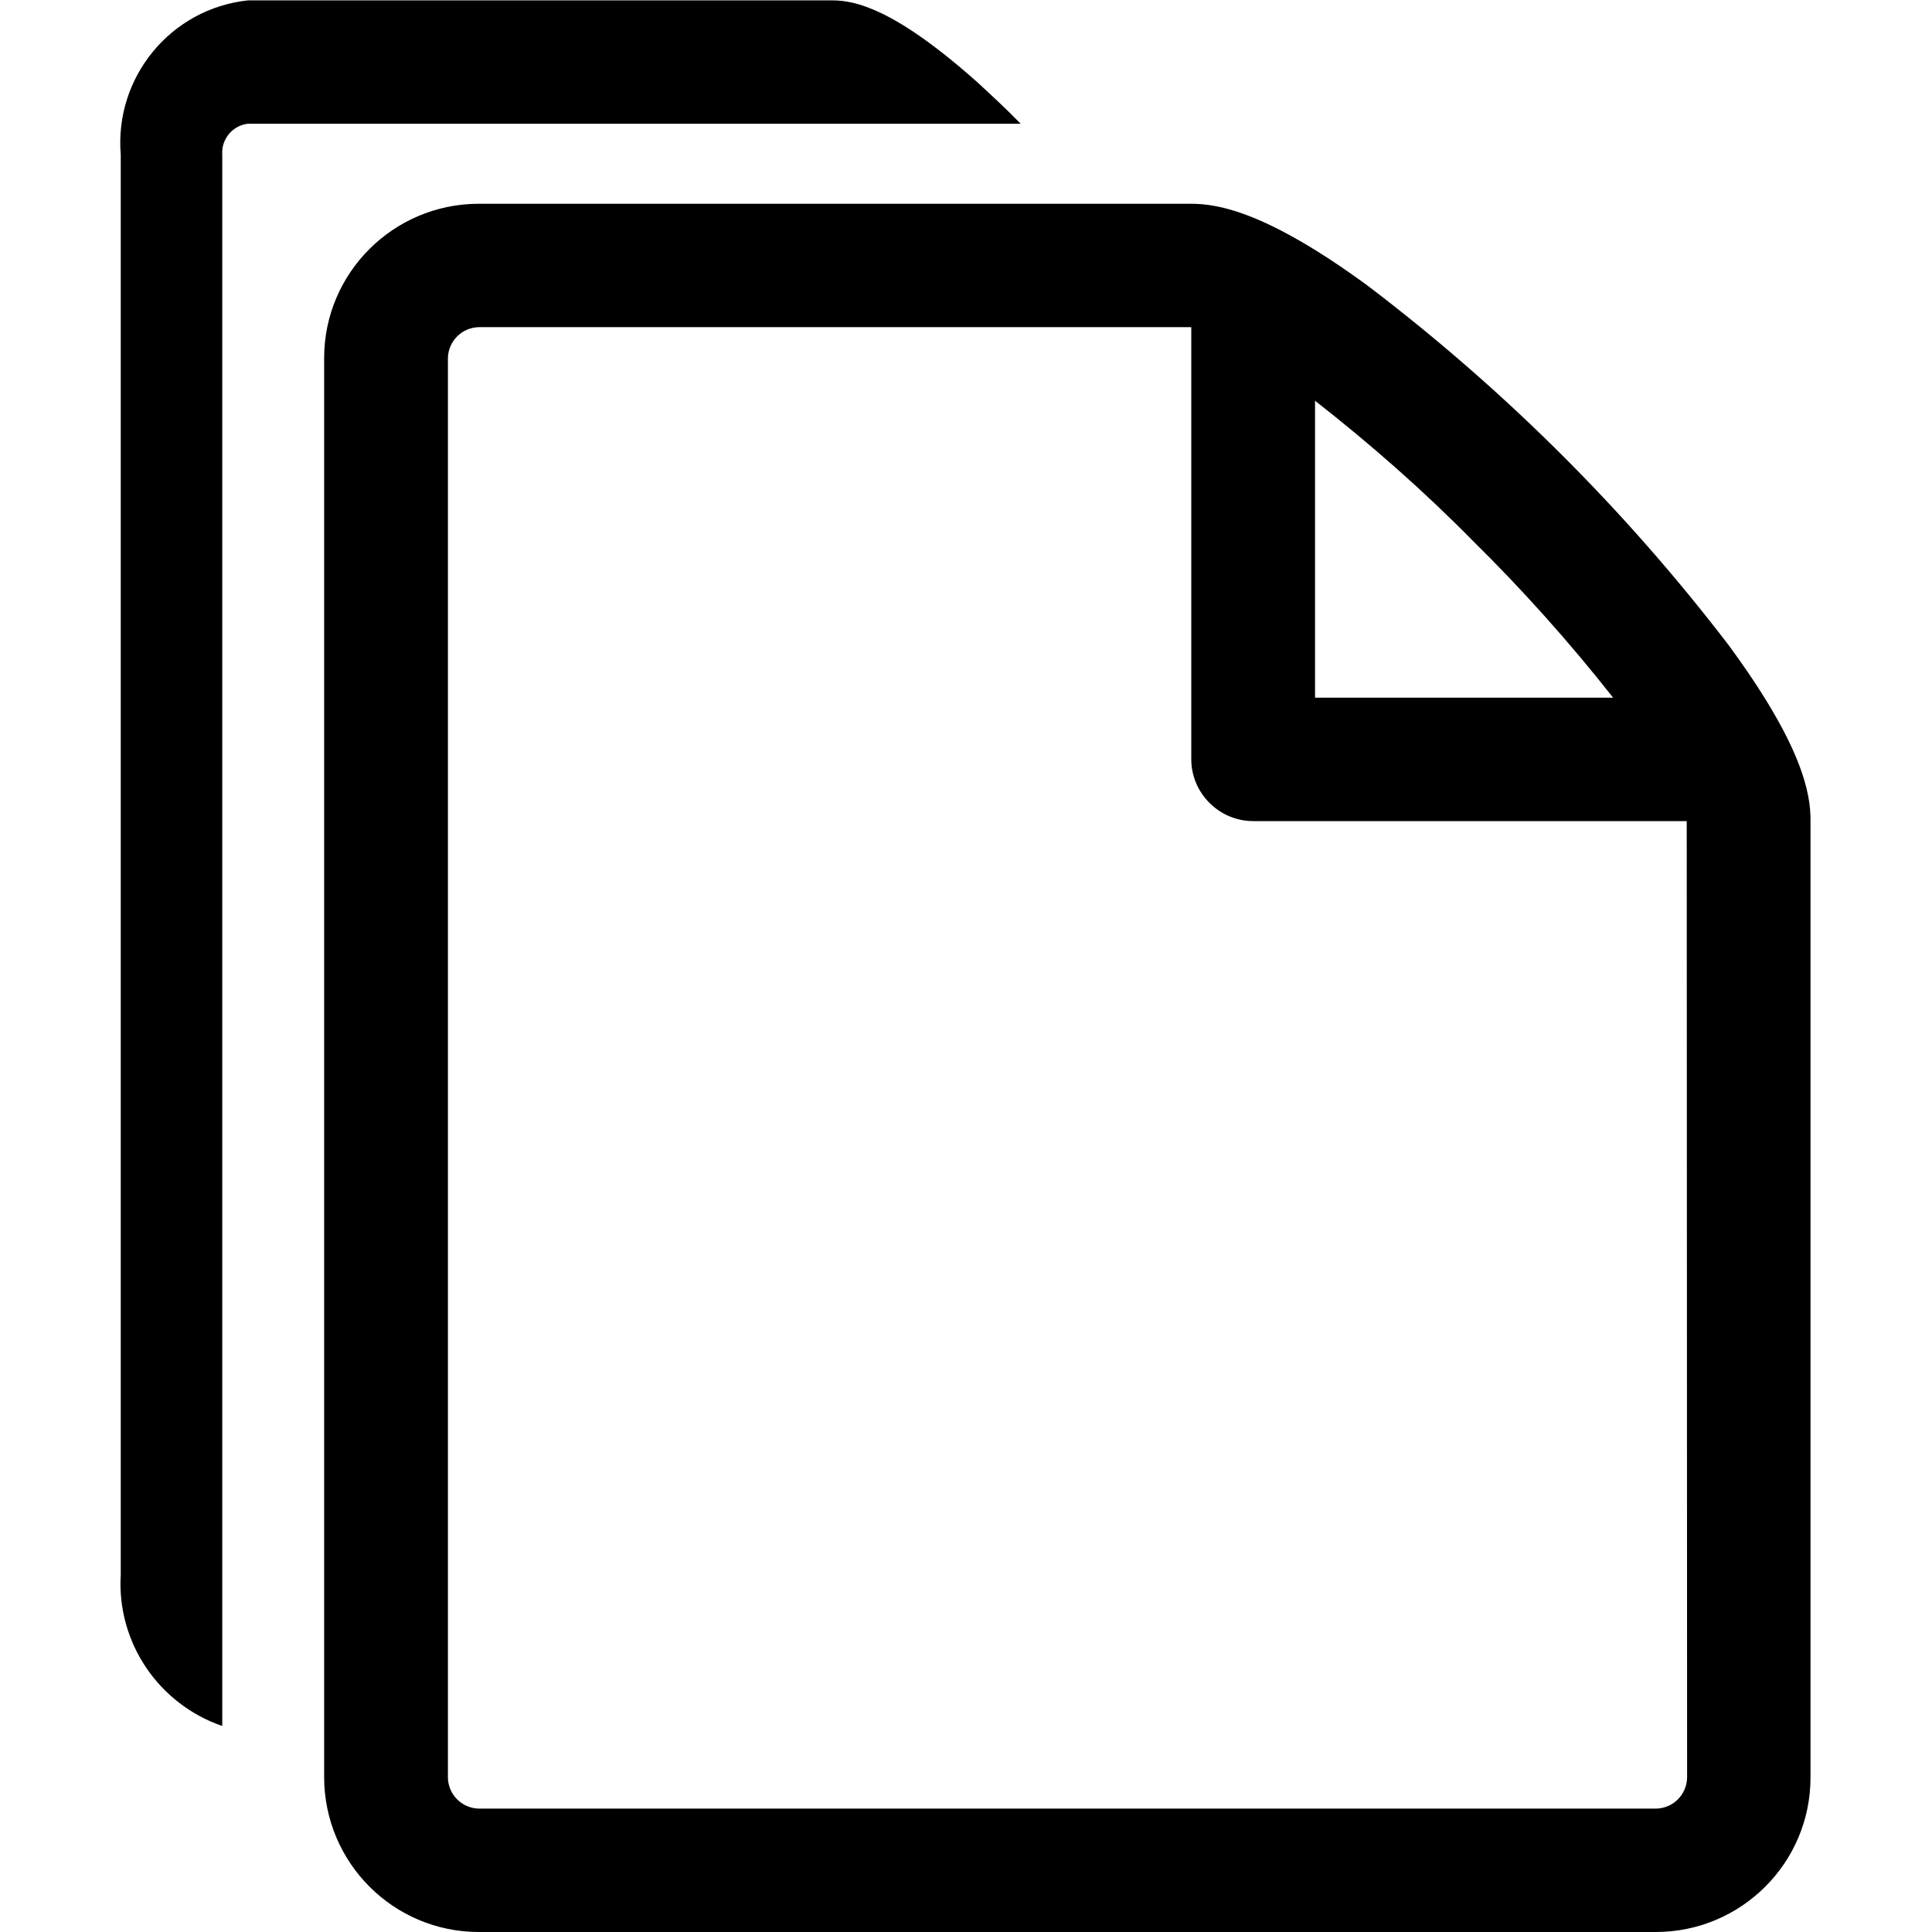 <?xml version="1.0" encoding="utf-8"?>
<!-- Generator: Adobe Illustrator 25.4.1, SVG Export Plug-In . SVG Version: 6.00 Build 0)  -->
<svg version="1.1" id="レイヤー_1" xmlns="http://www.w3.org/2000/svg" xmlns:xlink="http://www.w3.org/1999/xlink" x="0px"
	 y="0px" viewBox="0 0 512 512" style="enable-background:new 0 0 512 512;" xml:space="preserve">
<g id="グループ_1657" transform="translate(-242 -240)">
	<path id="パス_1718" class="st0" d="M700.2,411.1c-27.5-36-59.8-68.1-95.9-95.5c-26.4-19.3-39.3-21.6-46.6-21.6H368.9
		c-22.6,0-41,18.3-41,40.9v376.2c0.1,22.6,18.4,40.9,41,40.9h311.9c22.6,0,41-18.3,41-40.9V457.6
		C721.9,450.3,719.6,437.5,700.2,411.1z M632.3,383.3c13.3,13.1,25.7,27,37.2,41.6h-79v-78.7C605.2,357.7,619.2,370,632.3,383.3
		L632.3,383.3z M689.1,711.1c-0.1,4.5-3.7,8.1-8.2,8.2H368.9c-4.5-0.1-8.1-3.7-8.2-8.2V334.9c0.1-4.5,3.7-8.1,8.2-8.2h188.8v114.5
		c0,9,7.4,16.4,16.4,16.4h114.9L689.1,711.1z"/>
	<path id="パス_1719" class="st0" d="M500.9,261.7c-21.7-19.3-32.2-21.6-38.3-21.6H307.7c-20.5,2.2-35.4,20.4-33.7,40.9v376.3
		c-1.1,17.9,10,34.3,26.9,40.1V281c-0.3-4.1,2.7-7.7,6.7-8.2h204.9C508.6,268.8,504.6,265.1,500.9,261.7L500.9,261.7z"/>
</g>
</svg>

